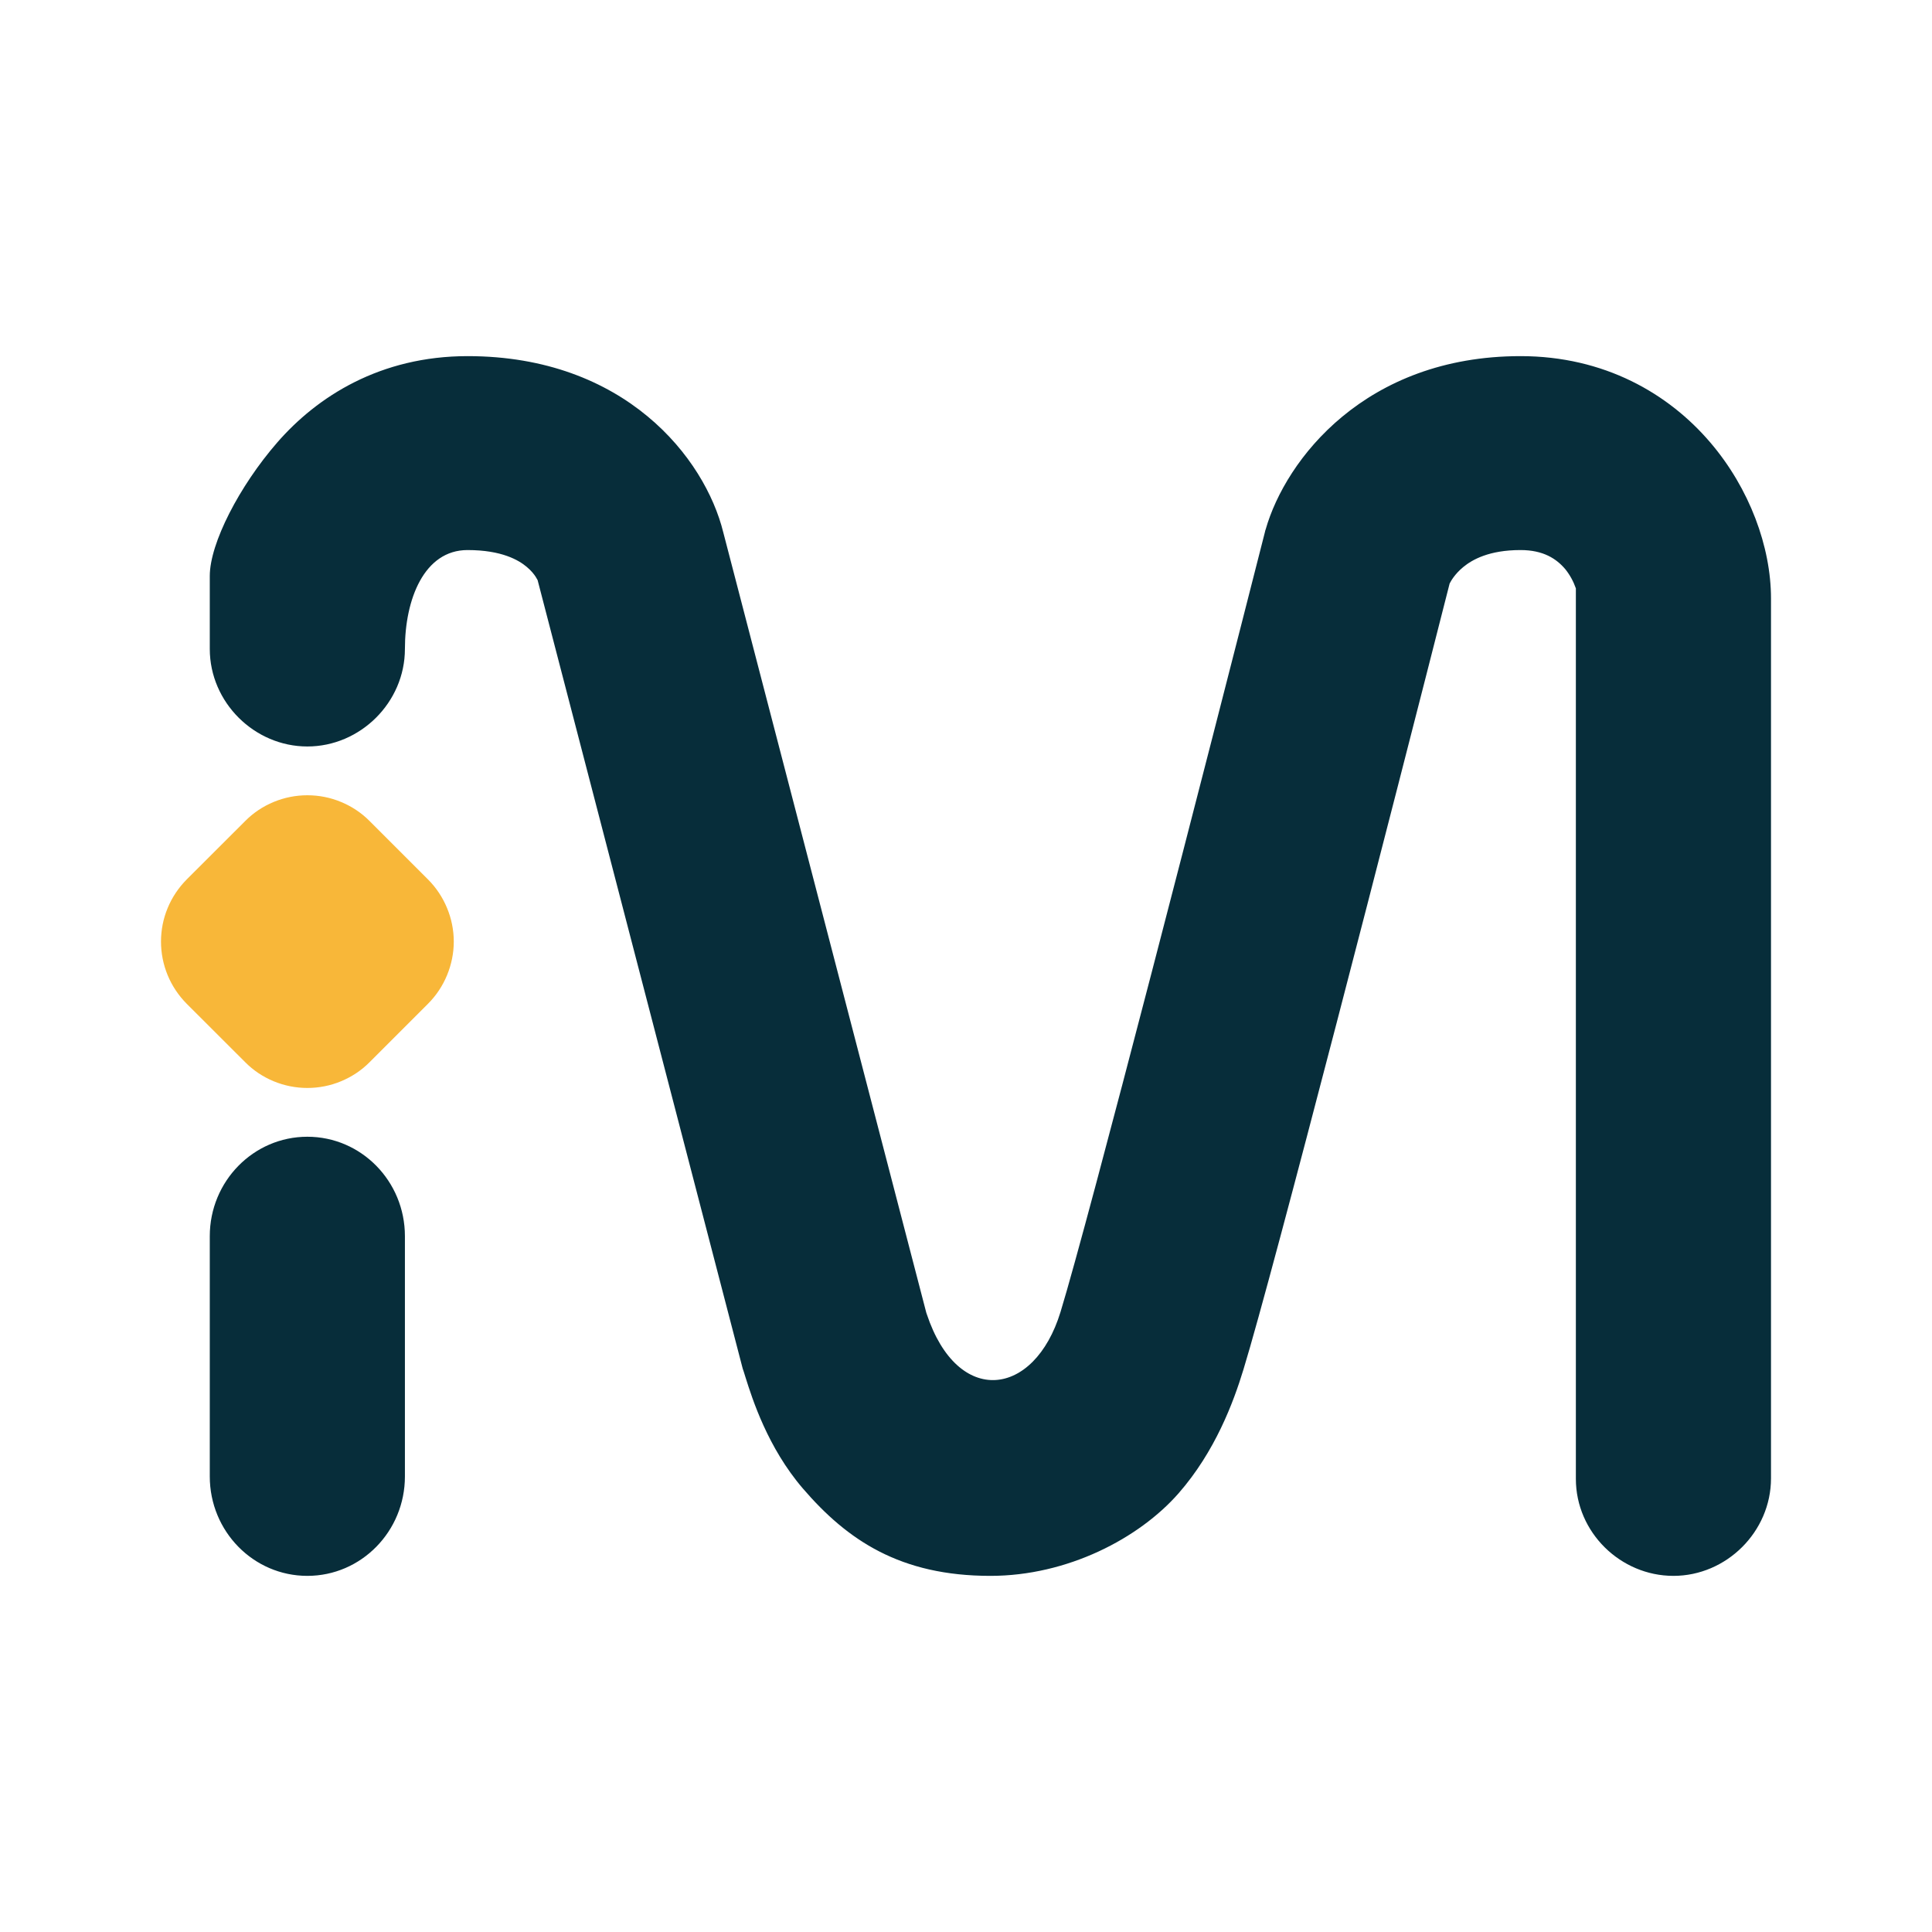 <svg width="24" height="24" viewBox="0 0 24 24" fill="none" xmlns="http://www.w3.org/2000/svg">
<path fill-rule="evenodd" clip-rule="evenodd" d="M18.008 7.248C17.308 10.001 15.816 15.806 15.447 17.011C15.322 17.422 15.094 18.032 14.641 18.55C14.149 19.111 13.26 19.576 12.303 19.576C11.183 19.576 10.526 19.133 9.974 18.491C9.537 17.983 9.345 17.376 9.262 17.113L9.239 17.039L9.226 17.001L6.677 7.201C6.683 7.226 6.658 7.137 6.542 7.041C6.444 6.959 6.234 6.833 5.808 6.833C5.269 6.833 5.03 7.444 5.03 8.061C5.03 8.726 4.475 9.273 3.818 9.273C3.161 9.273 2.606 8.726 2.606 8.061V7.155C2.606 6.748 2.976 6.035 3.443 5.498C3.941 4.925 4.724 4.424 5.809 4.424C7.763 4.424 8.757 5.689 8.985 6.614L11.507 16.308L11.513 16.325C11.896 17.478 12.848 17.363 13.174 16.298C13.523 15.159 15.006 9.39 15.713 6.611L15.717 6.593L15.723 6.575C15.971 5.708 16.961 4.424 18.889 4.424C19.929 4.424 20.728 4.889 21.247 5.498C21.733 6.067 22 6.793 22 7.435V18.364C22 19.029 21.445 19.576 20.788 19.576C20.131 19.576 19.576 19.036 19.576 18.371V7.309C19.546 7.223 19.502 7.142 19.445 7.071C19.335 6.941 19.172 6.833 18.889 6.833C18.498 6.833 18.289 6.952 18.177 7.044C18.067 7.135 18.021 7.224 18.01 7.245L18.008 7.248ZM3.818 14.121C4.488 14.121 5.03 14.674 5.03 15.356V18.341C5.03 19.023 4.487 19.576 3.818 19.576C3.148 19.576 2.606 19.023 2.606 18.341V15.356C2.606 14.674 3.149 14.121 3.818 14.121Z" fill="#072D3A"/>
<path d="M2.32 12.47C2.219 12.368 2.138 12.248 2.083 12.115C2.028 11.982 2 11.84 2 11.697C2 11.553 2.028 11.411 2.083 11.279C2.138 11.146 2.219 11.026 2.32 10.924L3.046 10.199C3.147 10.097 3.267 10.017 3.4 9.962C3.533 9.907 3.675 9.879 3.818 9.879C3.962 9.879 4.104 9.907 4.236 9.962C4.369 10.017 4.49 10.097 4.591 10.199L5.316 10.924C5.418 11.026 5.498 11.146 5.553 11.279C5.608 11.411 5.637 11.553 5.637 11.697C5.637 11.84 5.608 11.982 5.553 12.115C5.498 12.248 5.418 12.368 5.316 12.47L4.591 13.195C4.49 13.297 4.369 13.377 4.236 13.432C4.104 13.487 3.962 13.515 3.818 13.515C3.675 13.515 3.533 13.487 3.4 13.432C3.267 13.377 3.147 13.297 3.046 13.195L2.32 12.47Z" fill="#F8B739"/>
</svg>
